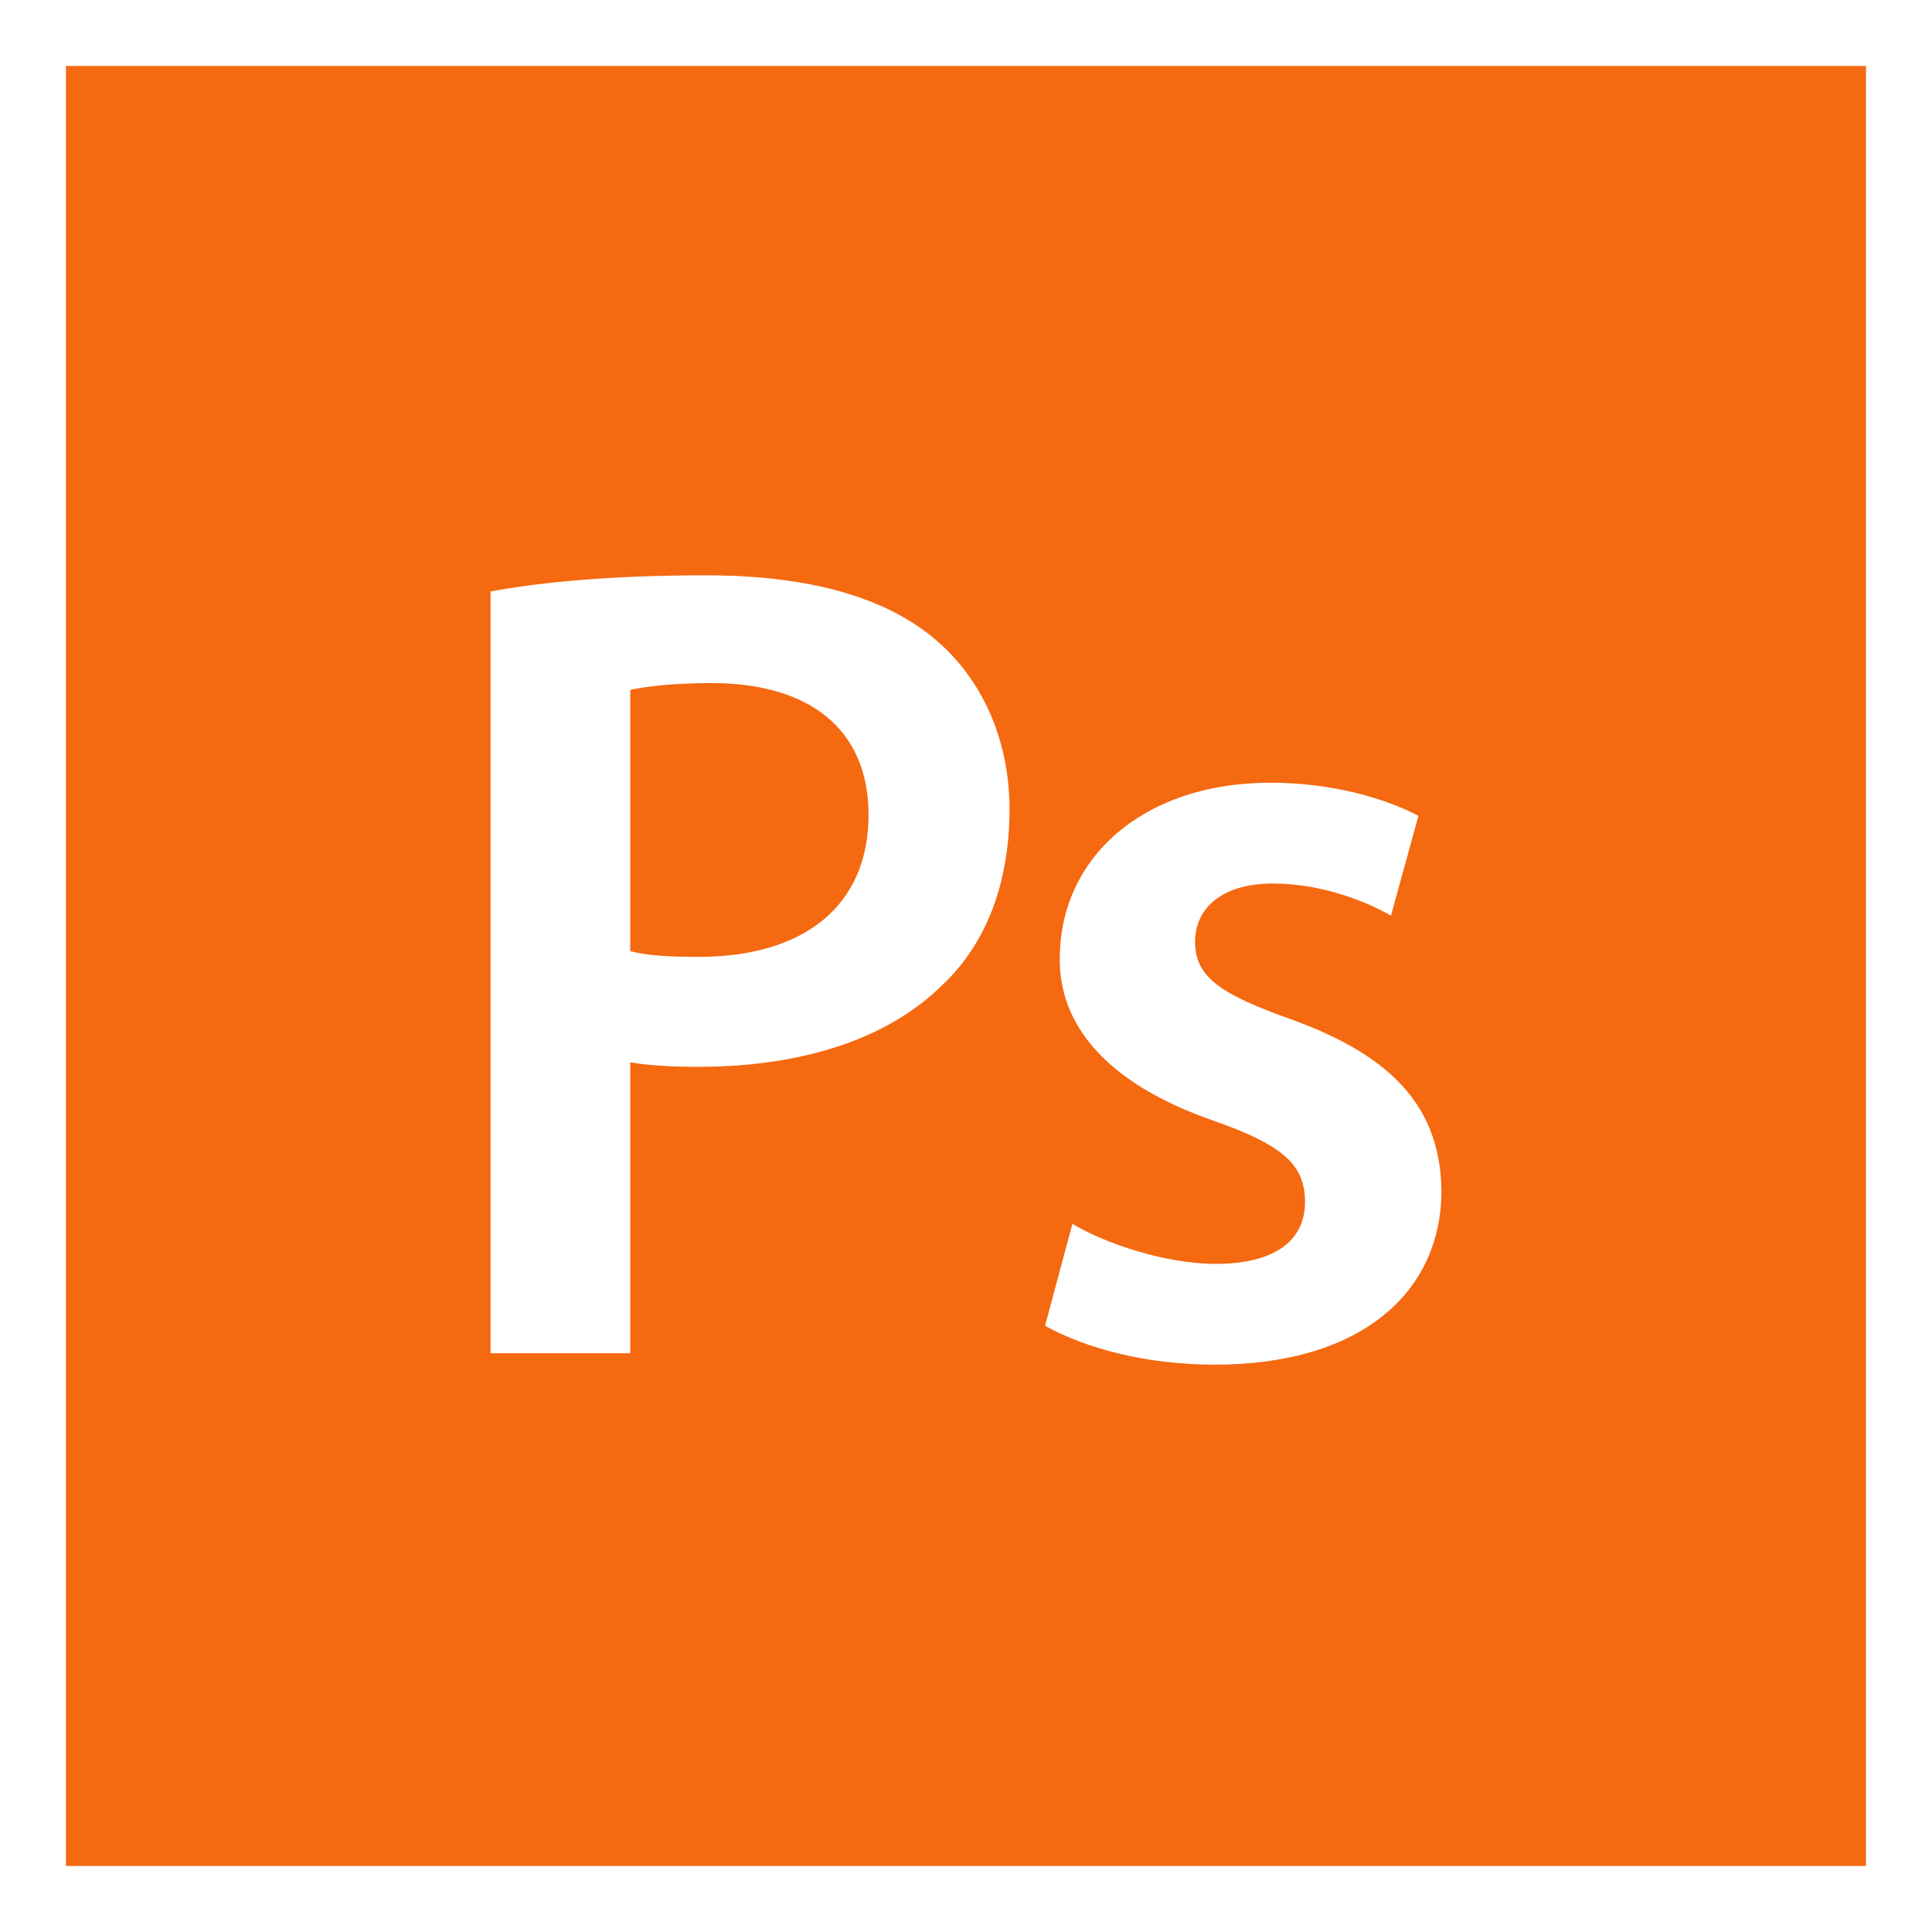 <svg width="23" height="23" viewBox="0 0 23 23" fill="none" xmlns="http://www.w3.org/2000/svg">
<path d="M0.785 0.785V22.214H22.214V0.785H0.785ZM11.227 11.718C10.559 12.387 9.508 12.7 8.322 12.7C8.008 12.7 7.722 12.686 7.503 12.646V16.11H5.84V7.041C6.44 6.931 7.272 6.849 8.404 6.849C9.632 6.849 10.532 7.109 11.118 7.599C11.664 8.049 12.018 8.772 12.018 9.632C12.018 10.504 11.745 11.227 11.227 11.718ZM14.459 16.246C13.655 16.246 12.932 16.056 12.441 15.783L12.767 14.569C13.149 14.801 13.872 15.046 14.472 15.046C15.209 15.046 15.536 14.745 15.536 14.31C15.536 13.86 15.263 13.628 14.445 13.341C13.149 12.891 12.604 12.182 12.617 11.405C12.617 10.232 13.586 9.318 15.127 9.318C15.864 9.318 16.504 9.509 16.886 9.713L16.559 10.9C16.273 10.736 15.741 10.518 15.154 10.518C14.554 10.518 14.227 10.805 14.227 11.214C14.227 11.637 14.541 11.841 15.387 12.141C16.587 12.578 17.146 13.191 17.16 14.174C17.16 15.373 16.219 16.246 14.459 16.246ZM8.472 8.132C8.008 8.132 7.681 8.173 7.503 8.213V11.323C7.708 11.378 7.981 11.391 8.322 11.391C9.577 11.391 10.34 10.778 10.34 9.7C10.34 8.677 9.631 8.132 8.472 8.132Z" fill="#F56911"/>
</svg>
